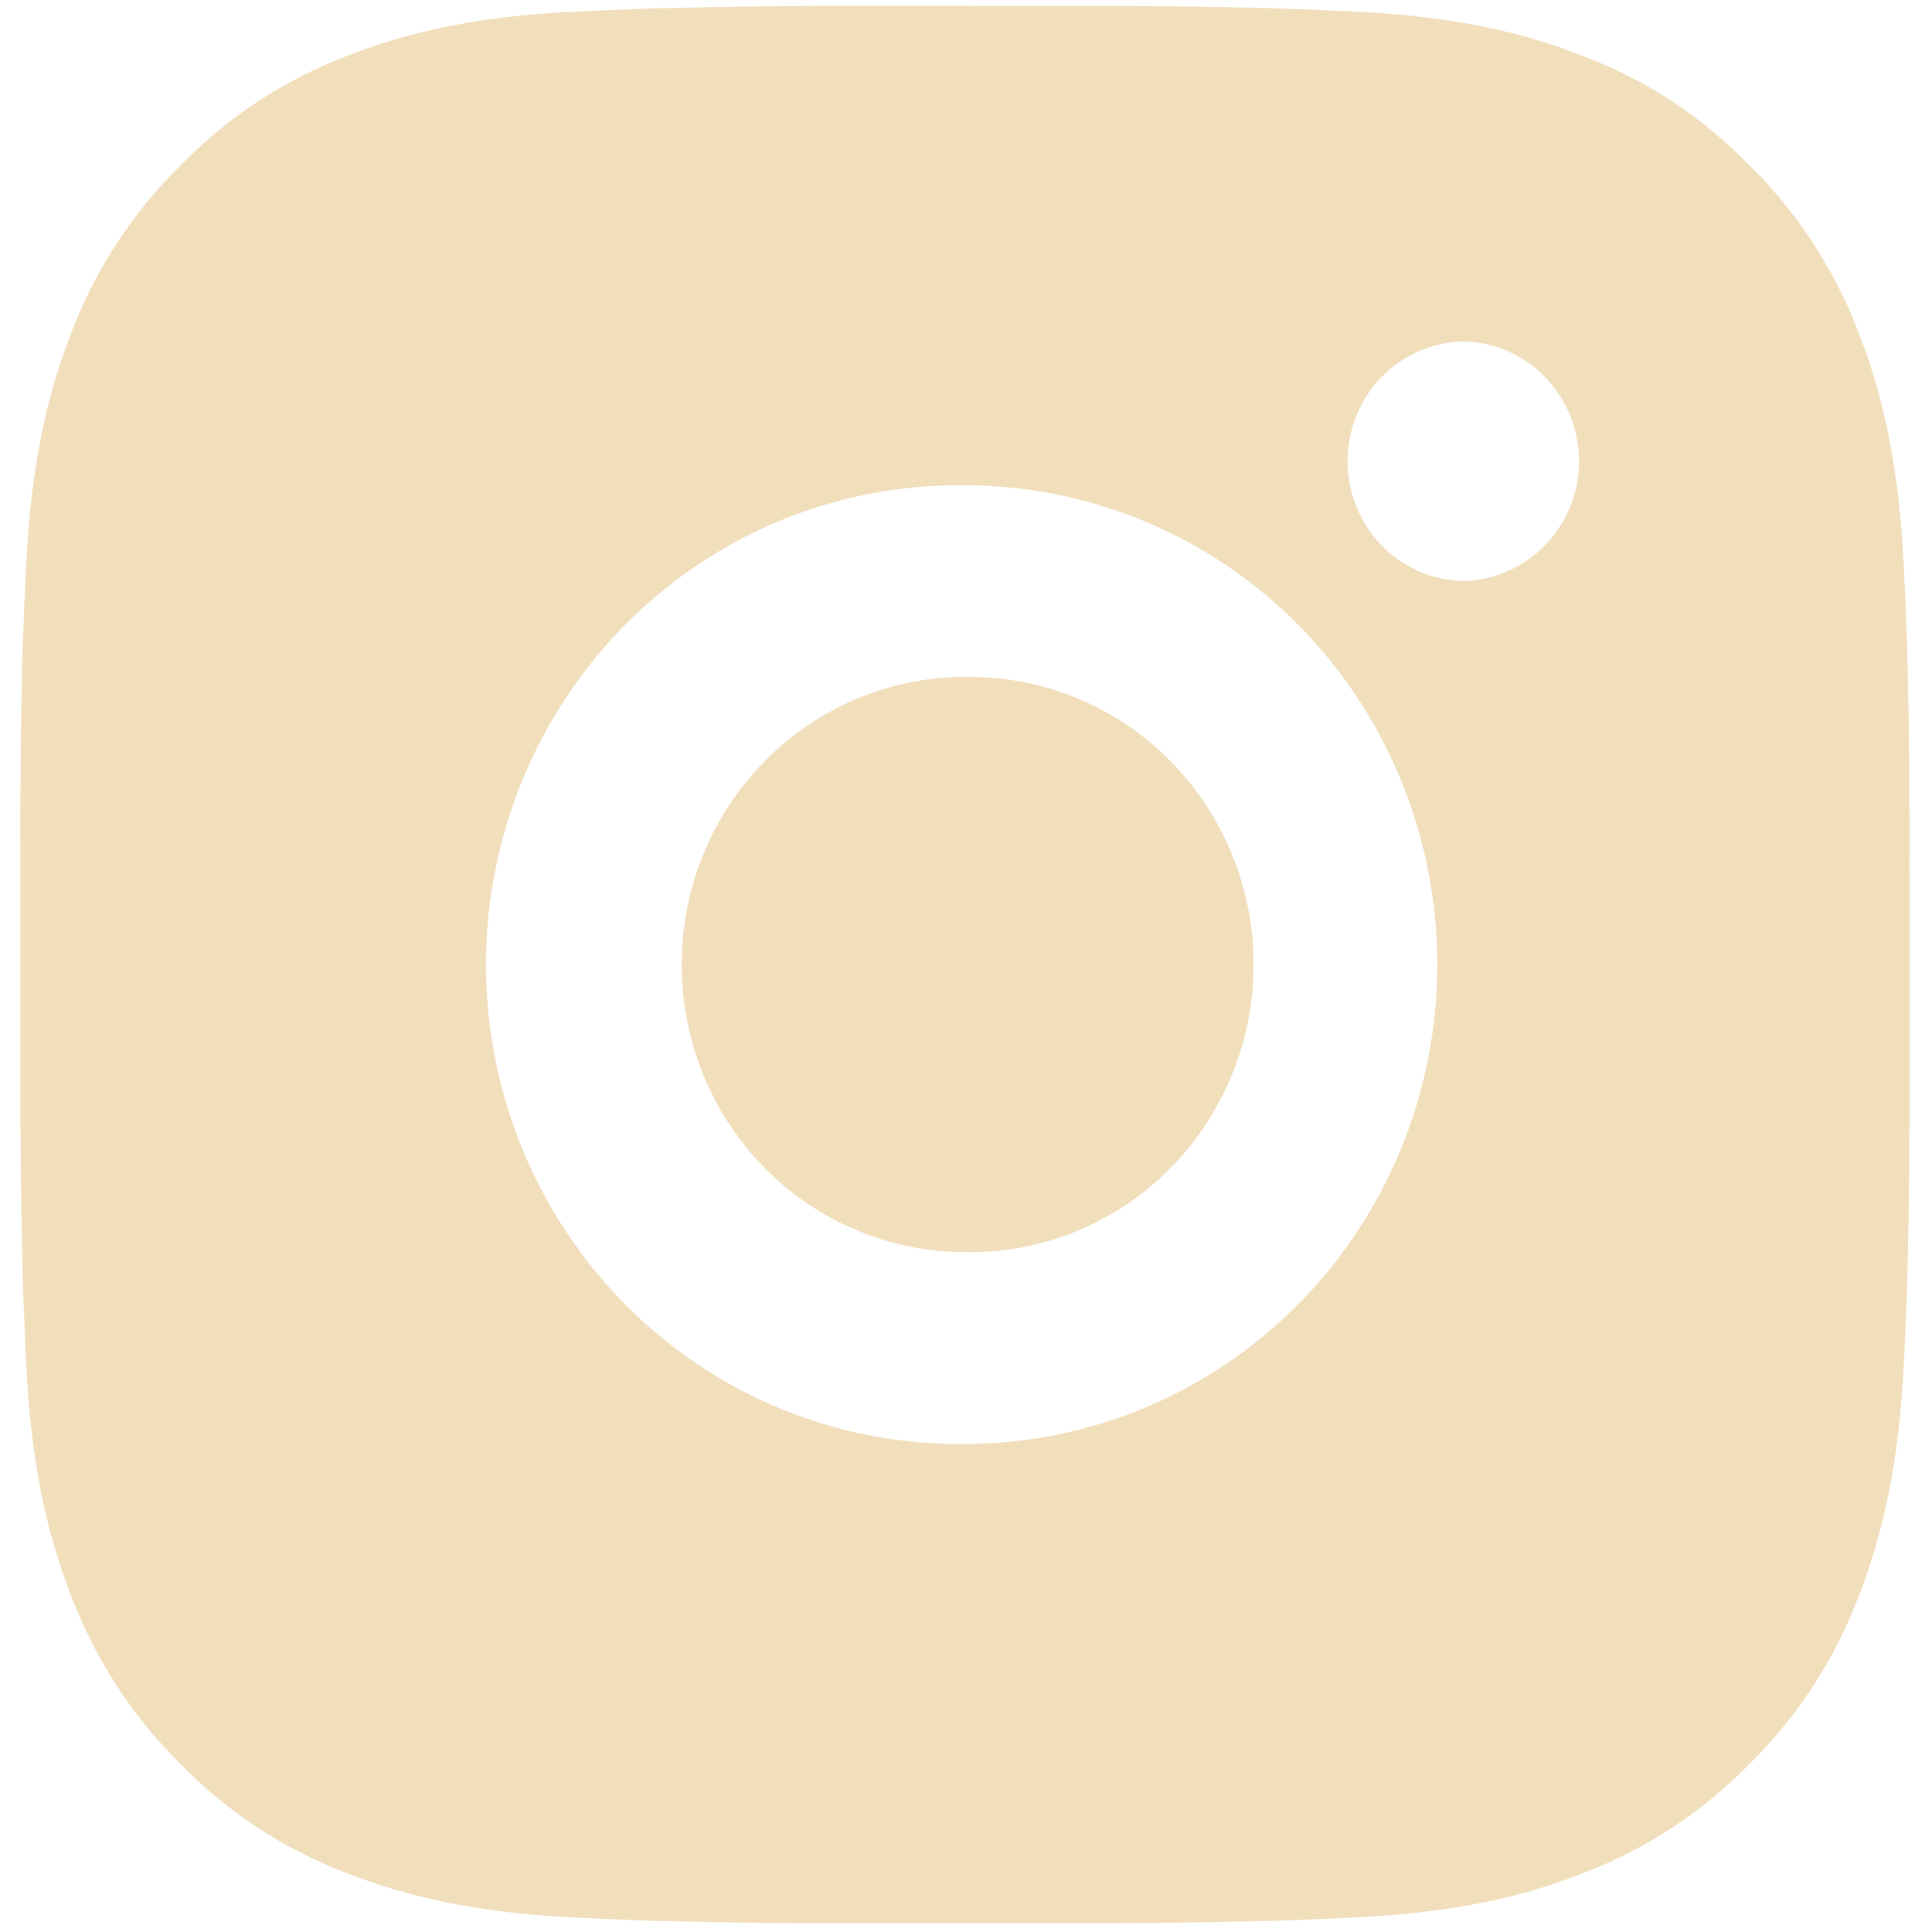 <svg width="19" height="19" viewBox="0 0 19 19" fill="none" xmlns="http://www.w3.org/2000/svg">
<path d="M10.445 0.059C11.123 0.056 11.801 0.063 12.479 0.079L12.659 0.086C12.867 0.093 13.072 0.103 13.32 0.114C14.309 0.161 14.983 0.32 15.575 0.553C16.188 0.792 16.705 1.116 17.221 1.641C17.694 2.112 18.059 2.681 18.293 3.31C18.522 3.911 18.678 4.596 18.724 5.599C18.736 5.85 18.745 6.06 18.752 6.271L18.758 6.454C18.774 7.141 18.782 7.829 18.779 8.517L18.78 9.22V10.455C18.782 11.143 18.775 11.831 18.759 12.519L18.753 12.702C18.746 12.913 18.736 13.121 18.725 13.373C18.679 14.376 18.521 15.061 18.293 15.661C18.06 16.291 17.694 16.861 17.221 17.332C16.757 17.811 16.195 18.182 15.575 18.419C14.983 18.652 14.309 18.81 13.32 18.857C13.072 18.869 12.867 18.878 12.659 18.886L12.479 18.891C11.801 18.908 11.123 18.915 10.445 18.913L9.752 18.914H8.536C7.858 18.916 7.18 18.909 6.502 18.892L6.322 18.887C6.101 18.878 5.881 18.869 5.661 18.858C4.672 18.811 3.998 18.651 3.405 18.419C2.785 18.183 2.223 17.812 1.76 17.332C1.287 16.861 0.921 16.291 0.687 15.661C0.458 15.061 0.302 14.376 0.255 13.373C0.245 13.149 0.236 12.925 0.228 12.702L0.223 12.519C0.206 11.831 0.198 11.143 0.2 10.455V8.517C0.197 7.829 0.204 7.141 0.22 6.454L0.227 6.271C0.234 6.06 0.243 5.85 0.255 5.599C0.301 4.595 0.457 3.912 0.687 3.31C0.92 2.681 1.287 2.111 1.761 1.642C2.224 1.161 2.785 0.79 3.405 0.553C3.998 0.32 4.671 0.161 5.661 0.114L6.322 0.086L6.502 0.081C7.18 0.064 7.857 0.056 8.535 0.058L10.445 0.059ZM9.49 4.773C8.875 4.764 8.263 4.879 7.692 5.112C7.121 5.345 6.601 5.691 6.163 6.129C5.725 6.568 5.377 7.091 5.139 7.667C4.902 8.243 4.779 8.862 4.779 9.486C4.779 10.111 4.902 10.729 5.139 11.306C5.377 11.882 5.725 12.405 6.163 12.843C6.601 13.282 7.121 13.627 7.692 13.86C8.263 14.093 8.875 14.209 9.49 14.2C10.722 14.2 11.903 13.703 12.775 12.819C13.646 11.935 14.135 10.736 14.135 9.486C14.135 8.236 13.646 7.036 12.775 6.152C11.903 5.268 10.722 4.773 9.49 4.773ZM9.49 6.658C9.86 6.651 10.228 6.719 10.572 6.858C10.916 6.997 11.229 7.204 11.494 7.468C11.758 7.731 11.968 8.045 12.111 8.391C12.255 8.738 12.328 9.11 12.328 9.486C12.329 9.862 12.255 10.234 12.111 10.58C11.968 10.927 11.758 11.241 11.494 11.504C11.23 11.767 10.917 11.975 10.573 12.114C10.229 12.253 9.861 12.321 9.491 12.314C8.752 12.314 8.043 12.016 7.52 11.486C6.997 10.955 6.704 10.236 6.704 9.486C6.704 8.736 6.997 8.016 7.52 7.486C8.043 6.955 8.752 6.657 9.491 6.657L9.49 6.658ZM14.367 3.358C14.068 3.371 13.784 3.5 13.576 3.719C13.369 3.939 13.252 4.232 13.252 4.536C13.252 4.84 13.369 5.133 13.576 5.352C13.784 5.572 14.068 5.701 14.367 5.714C14.675 5.714 14.971 5.589 15.188 5.368C15.406 5.147 15.529 4.848 15.529 4.535C15.529 4.222 15.406 3.923 15.188 3.702C14.971 3.481 14.675 3.357 14.367 3.357V3.358Z" fill="#F1DEBB"/>
</svg>

